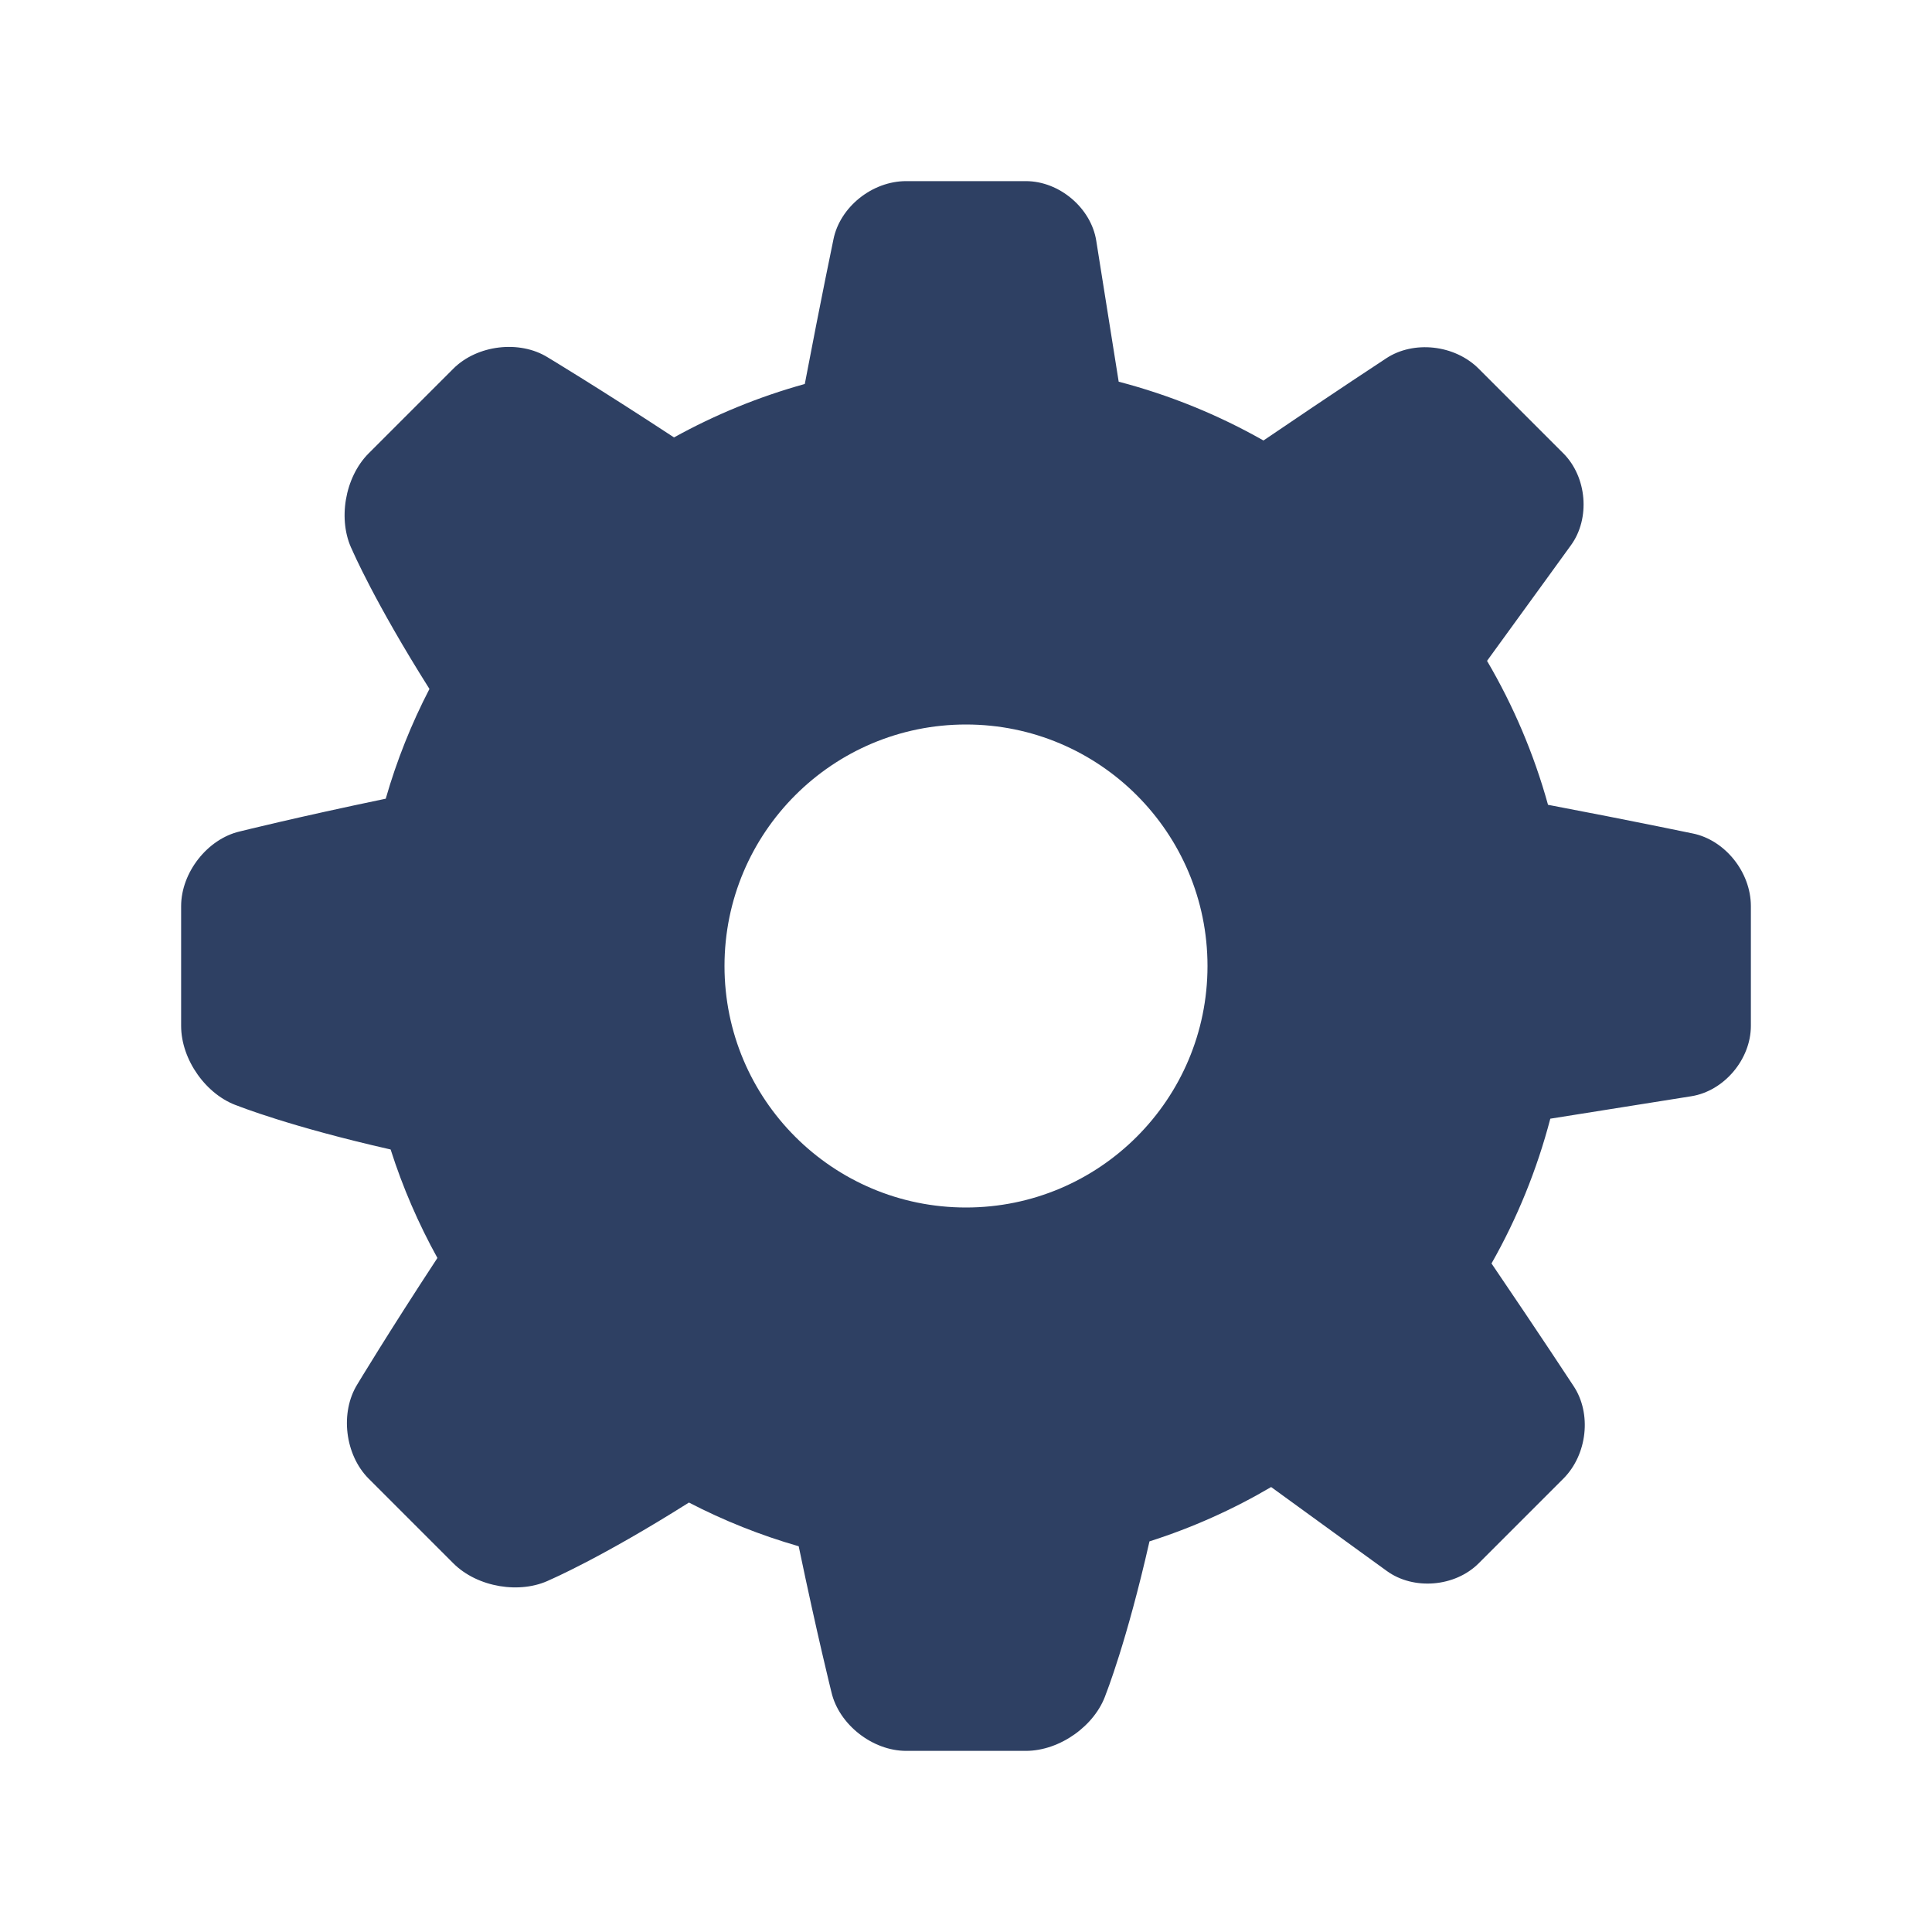 <?xml version="1.0" encoding="UTF-8" standalone="no"?>
<svg width="32px" height="32px" viewBox="0 0 32 32" version="1.1" xmlns="http://www.w3.org/2000/svg" xmlns:xlink="http://www.w3.org/1999/xlink">
    <!-- Generator: Sketch 3.7.1 (28215) - http://www.bohemiancoding.com/sketch -->
    <title>Settings</title>
    <desc>Created with Sketch.</desc>
    <defs></defs>
    <g id="Page-1" stroke="none" stroke-width="1" fill="none" fill-rule="evenodd">
        <g id="Icons" transform="translate(-404, -2024)" fill="#2E4063">
            <path d="M425.054,2048.63 C424.423,2049.001 423.748,2049.304 423.039,2049.53 C422.661,2051.199 422.317,2052.059 422.317,2052.059 C422.142,2052.579 421.557,2053 420.991,2053 L419.009,2053 C418.452,2053 417.895,2052.564 417.771,2052.027 C417.771,2052.027 417.532,2051.069 417.229,2049.611 C416.595,2049.429 415.986,2049.185 415.411,2048.887 C413.963,2049.801 413.111,2050.166 413.111,2050.166 C412.62,2050.409 411.908,2050.293 411.508,2049.893 L410.107,2048.492 C409.713,2048.098 409.628,2047.396 409.919,2046.928 C409.919,2046.928 410.428,2046.081 411.245,2044.836 C410.931,2044.268 410.67,2043.667 410.47,2043.039 C408.801,2042.661 407.941,2042.317 407.941,2042.317 C407.421,2042.142 407,2041.557 407,2040.991 L407,2039.009 C407,2038.452 407.436,2037.895 407.973,2037.771 C407.973,2037.771 408.931,2037.532 410.389,2037.229 C410.571,2036.595 410.815,2035.986 411.113,2035.411 C410.199,2033.963 409.834,2033.111 409.834,2033.111 C409.591,2032.62 409.707,2031.908 410.107,2031.508 L411.508,2030.107 C411.902,2029.713 412.604,2029.628 413.072,2029.919 C413.072,2029.919 413.919,2030.428 415.164,2031.245 C415.842,2030.87 416.568,2030.571 417.33,2030.36 C417.601,2028.936 417.805,2027.962 417.805,2027.962 C417.913,2027.431 418.443,2027 419.009,2027 L420.991,2027 C421.548,2027 422.071,2027.446 422.157,2027.985 C422.157,2027.985 422.31,2028.945 422.529,2030.322 C423.377,2030.544 424.182,2030.873 424.927,2031.296 C426.126,2030.481 426.96,2029.935 426.96,2029.935 C427.412,2029.636 428.092,2029.707 428.492,2030.107 L429.893,2031.508 C430.287,2031.902 430.341,2032.588 430.021,2033.029 C430.021,2033.029 429.451,2033.817 428.63,2034.946 C429.064,2035.685 429.406,2036.485 429.64,2037.33 C431.064,2037.601 432.038,2037.805 432.038,2037.805 C432.569,2037.913 433,2038.443 433,2039.009 L433,2040.991 C433,2041.548 432.554,2042.071 432.015,2042.157 C432.015,2042.157 431.055,2042.31 429.678,2042.529 C429.456,2043.377 429.127,2044.182 428.704,2044.927 C429.519,2046.126 430.065,2046.96 430.065,2046.96 C430.364,2047.412 430.293,2048.092 429.893,2048.492 L428.492,2049.893 C428.098,2050.287 427.412,2050.341 426.971,2050.021 C426.971,2050.021 426.183,2049.451 425.054,2048.63 L425.054,2048.63 Z M420,2044 C422.209,2044 424,2042.209 424,2040 C424,2037.791 422.209,2036 420,2036 C417.791,2036 416,2037.791 416,2040 C416,2042.209 417.791,2044 420,2044 L420,2044 Z" id="Settings"></path>
        </g>
    </g>
</svg>